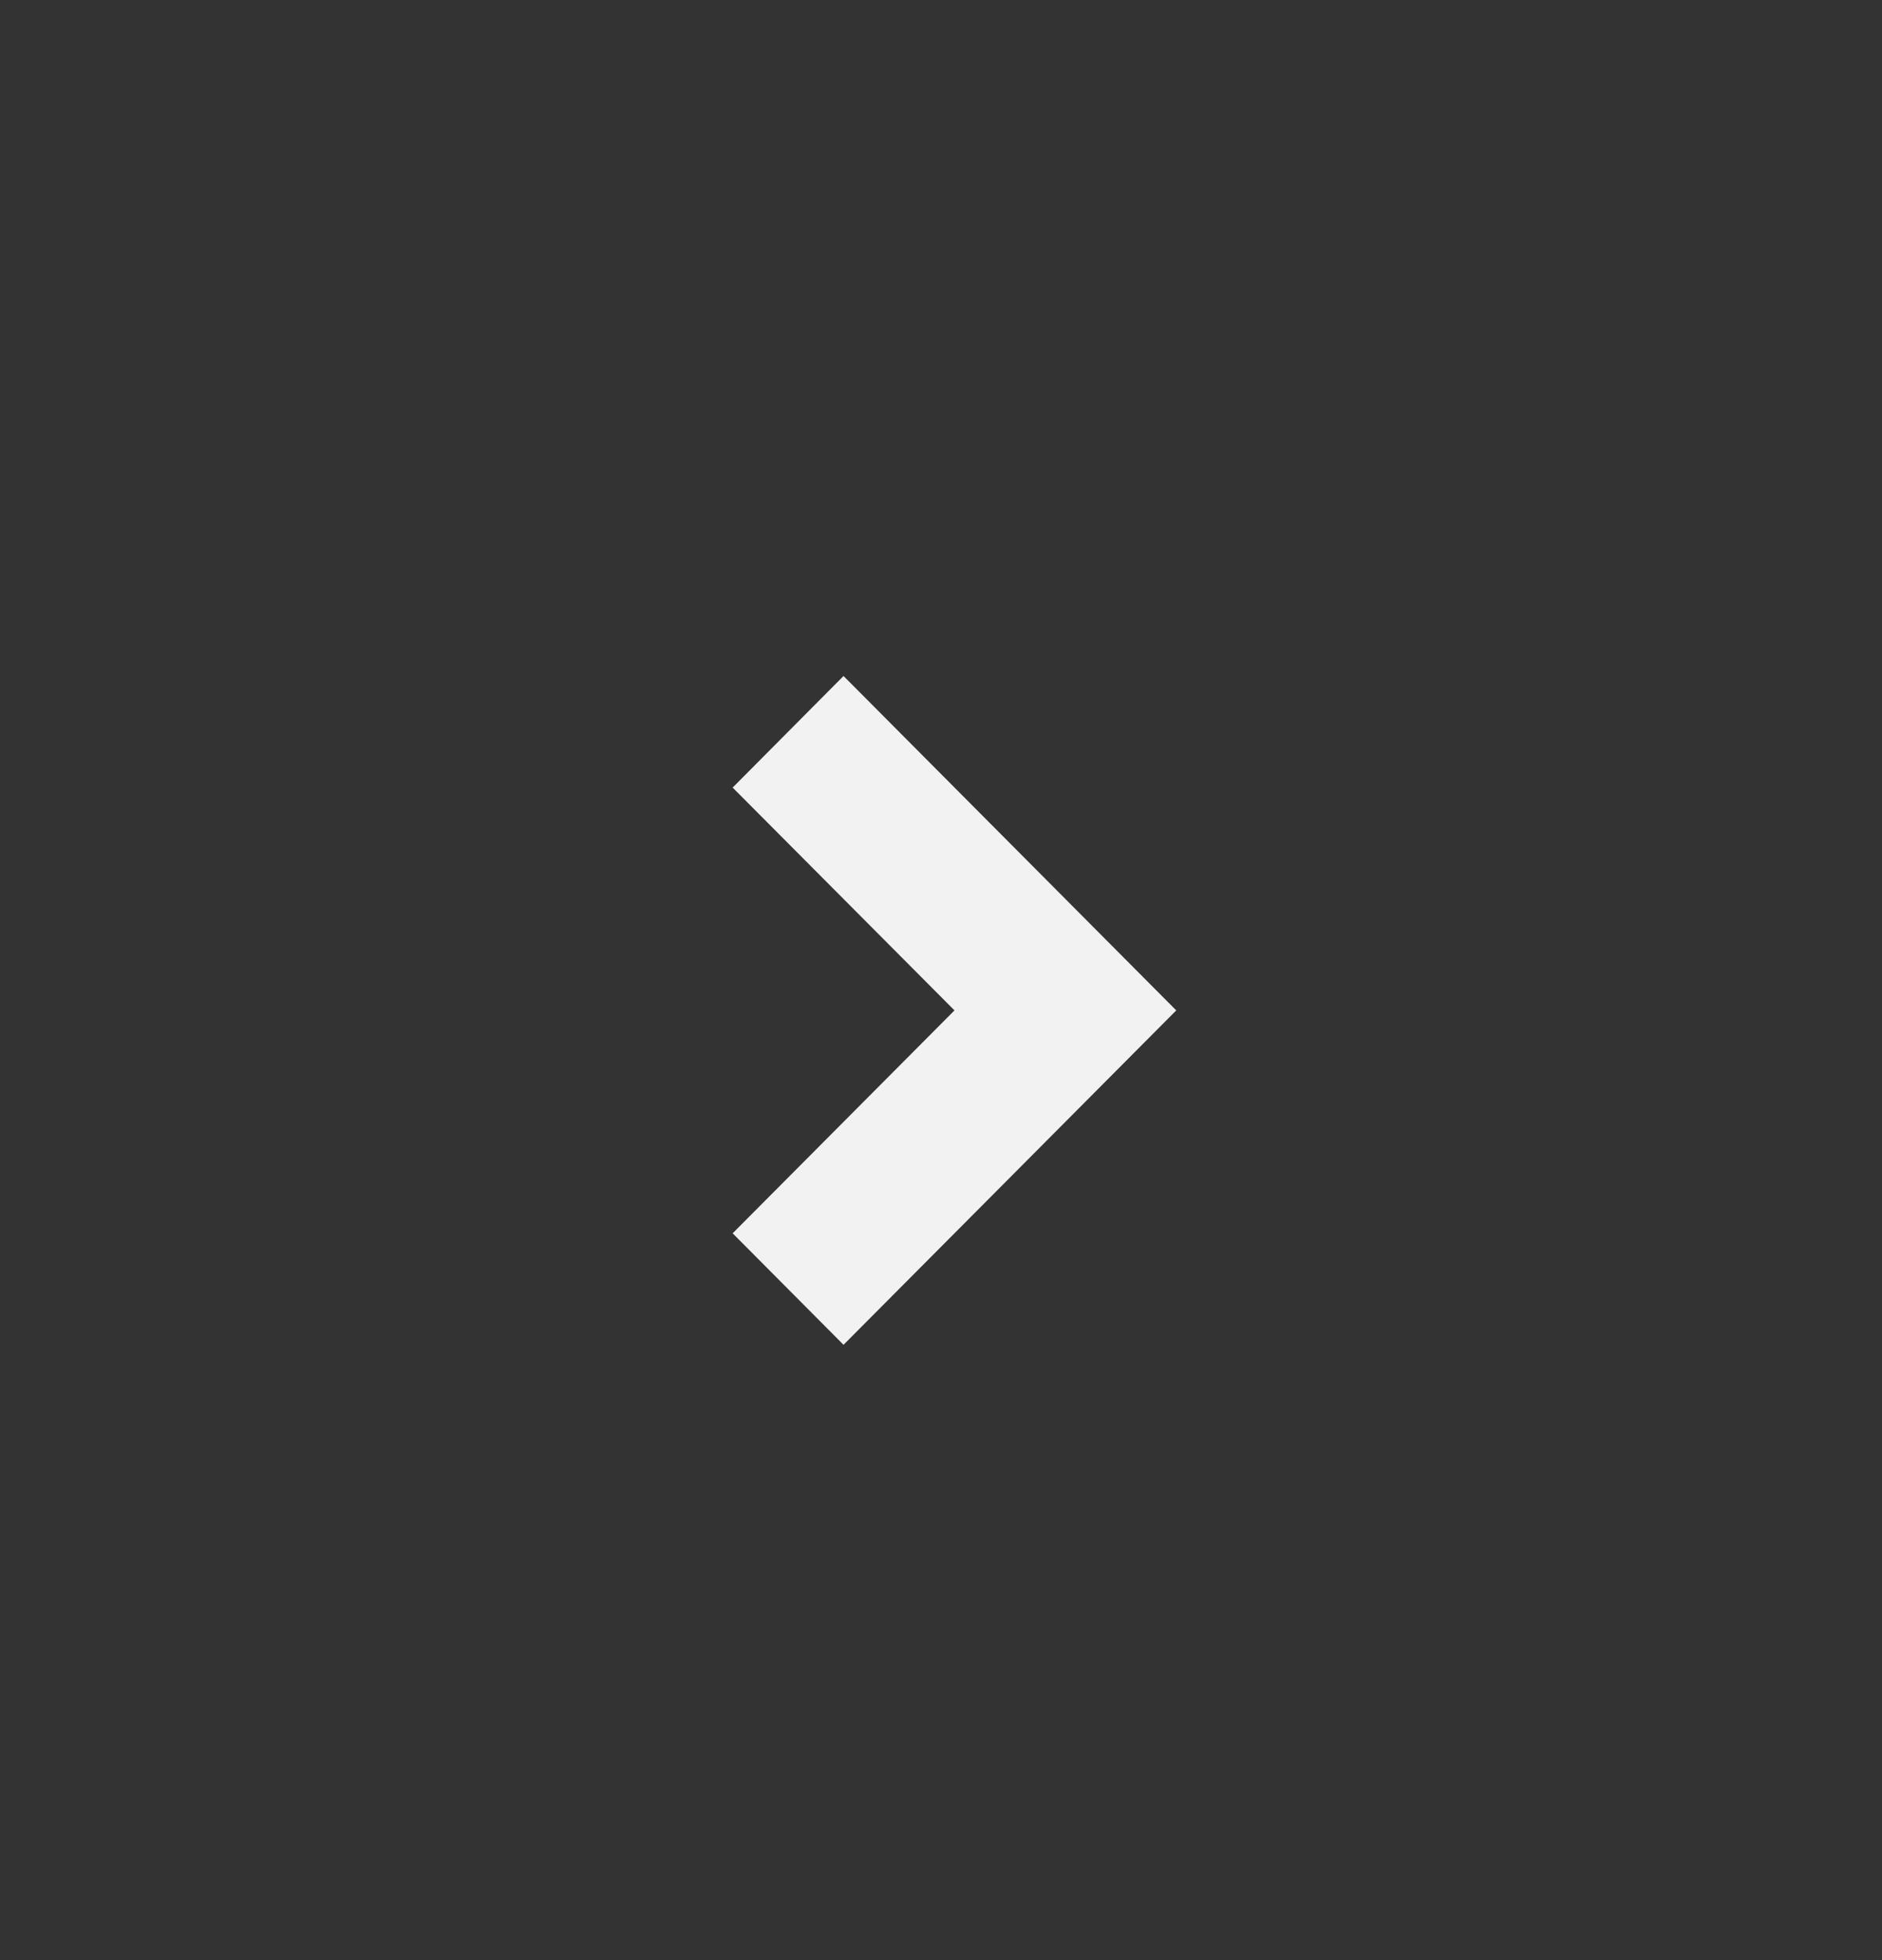 <svg width="24" height="25" viewBox="0 0 24 25" fill="none" xmlns="http://www.w3.org/2000/svg">
<rect x="0" y="0" width="24" height="25" fill="#333333" stroke="none"/>
<g clip-path="url(#clip0_1615_10887)">
<path d="M15 12.887L10.757 17.152L9.343 15.73L12.172 12.887L9.343 10.045L10.757 8.622L15 12.887Z" fill="#F2F2F2"/>
</g>
<defs>
<clipPath id="clip0_1615_10887">
<rect width="24.125" height="24" fill="white" transform="translate(0 24.949) rotate(-90)"/>
</clipPath>
</defs>
</svg>
